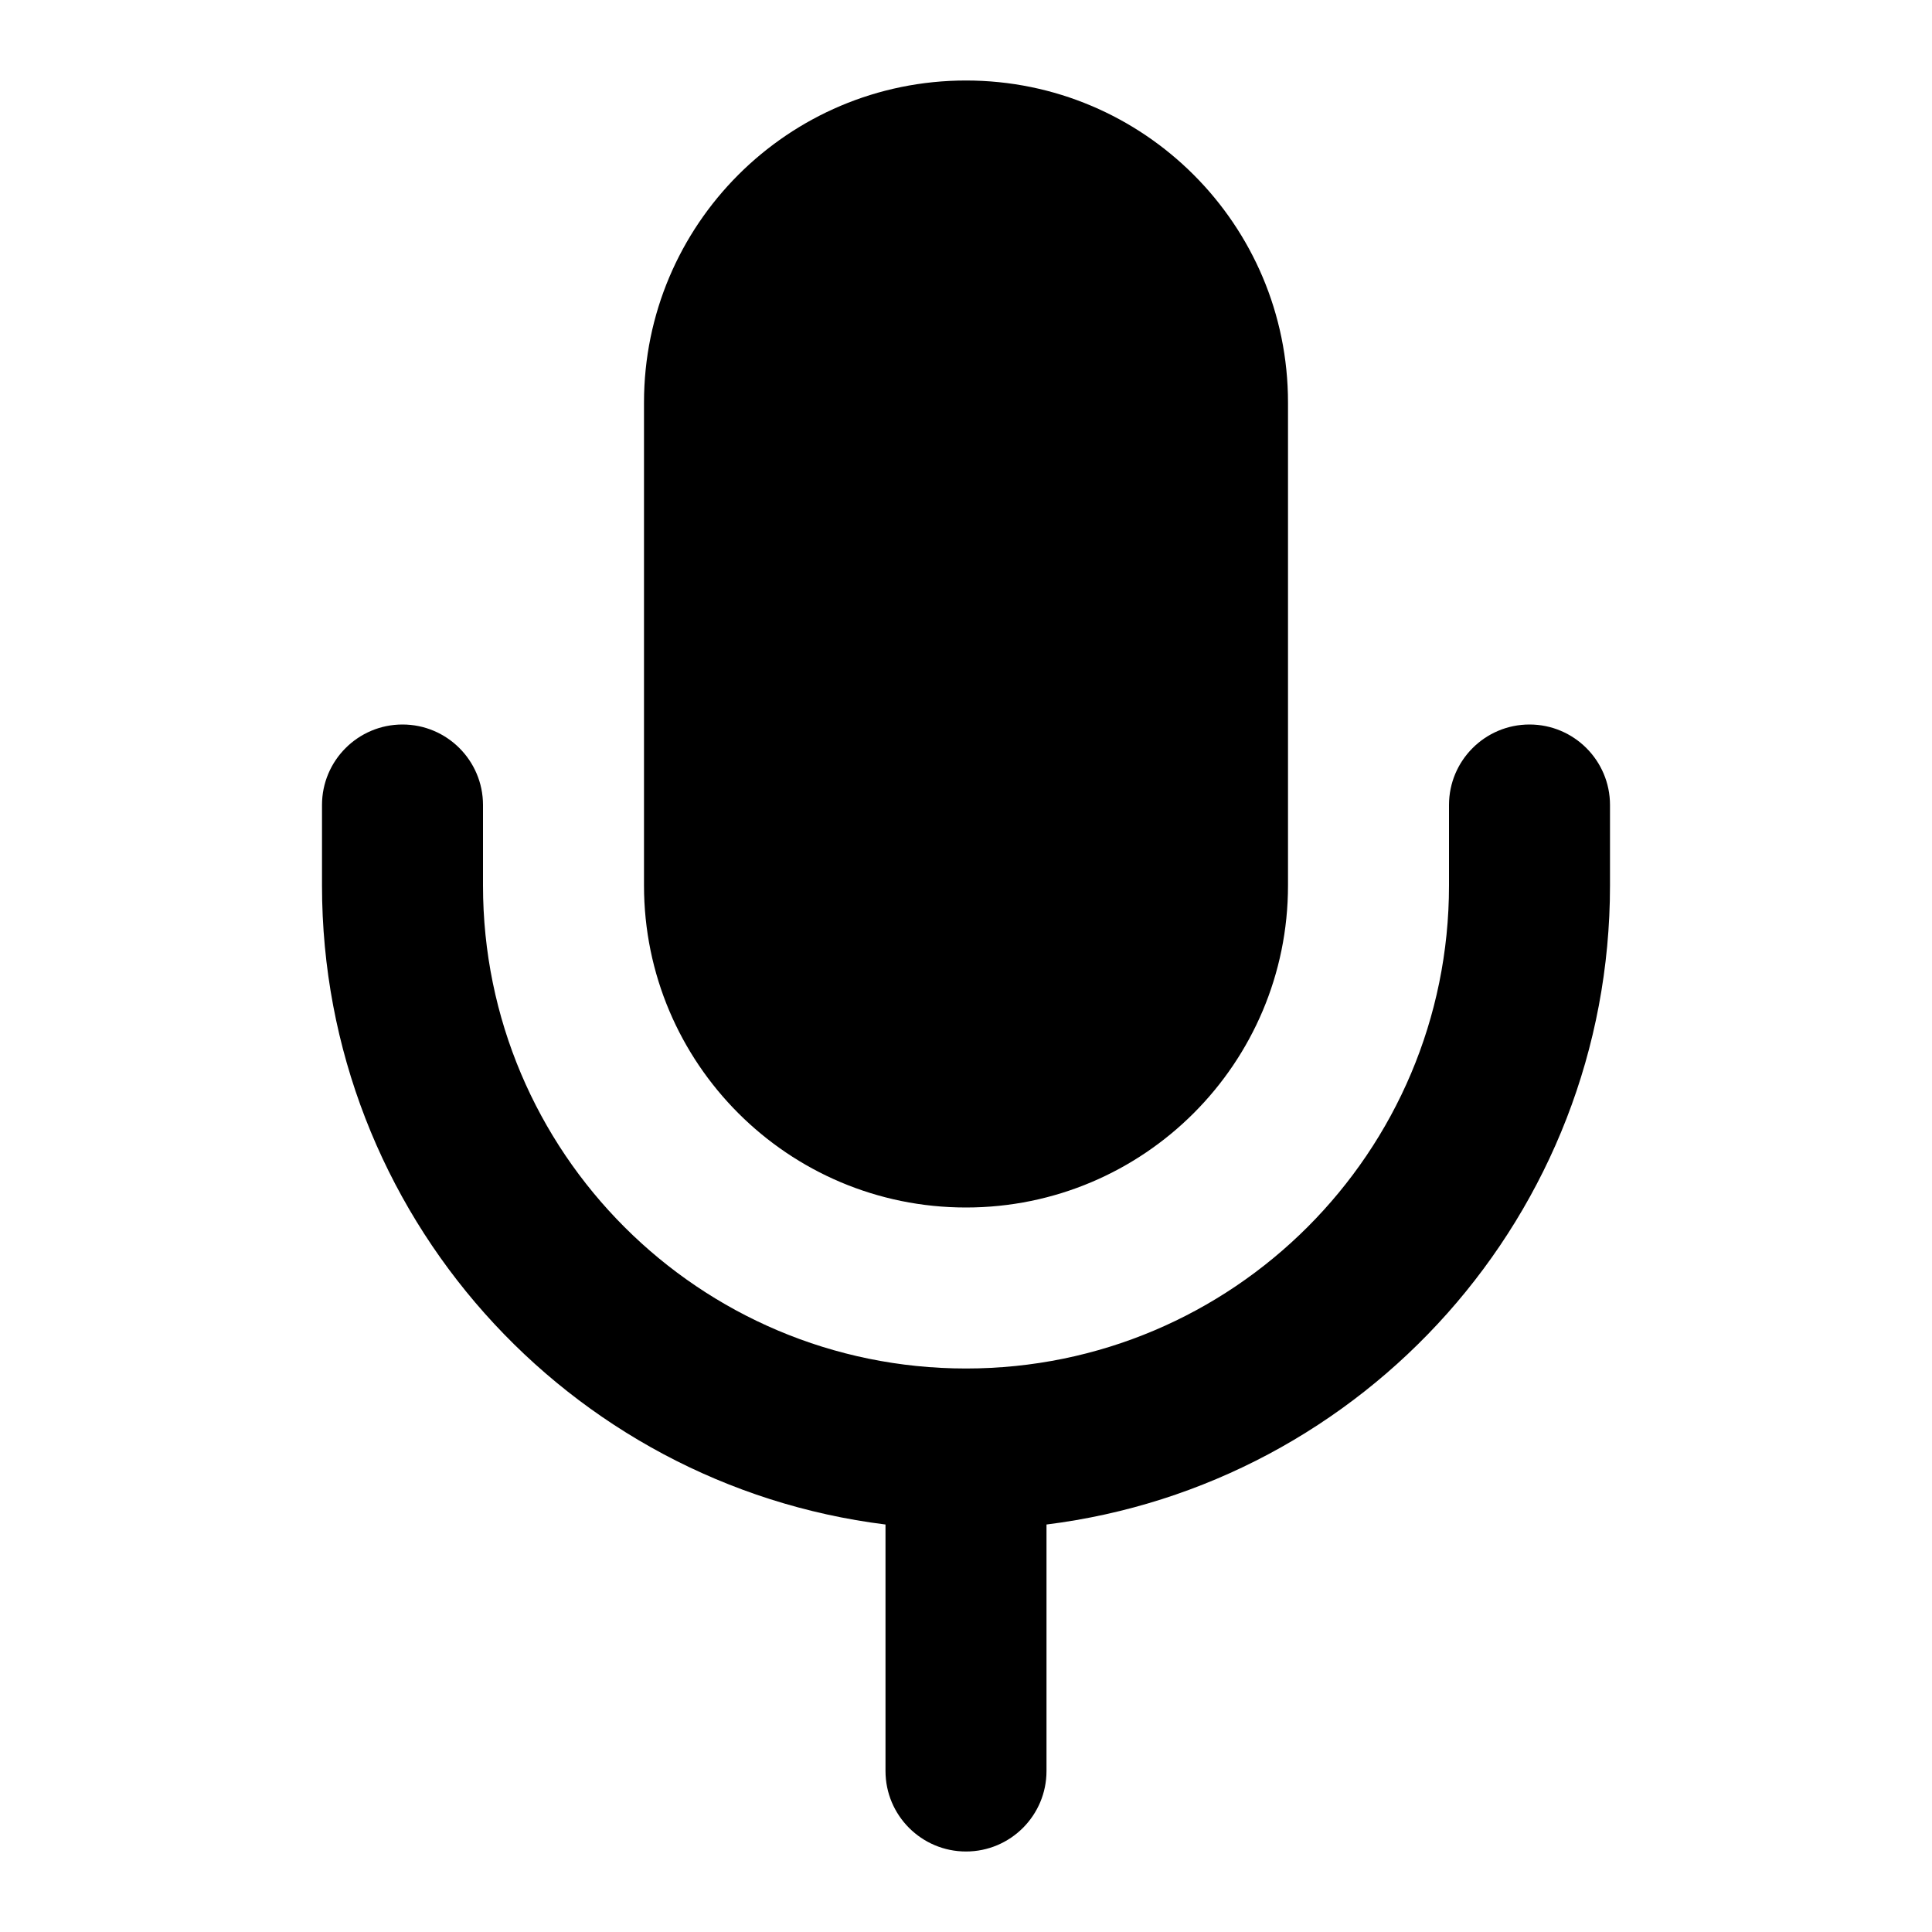 <svg width="24" height="24" viewBox="0 0 24 24" fill="none" xmlns="http://www.w3.org/2000/svg">
<path fill-rule="evenodd" clip-rule="evenodd" d="M8 5C8 2.791 9.791 1 12 1C14.209 1 16 2.791 16 5V11C16 13.209 14.209 15 12 15C9.791 15 8 13.209 8 11V5ZM6 10C6 9.448 5.552 9 5 9C4.448 9 4 9.448 4 10V11C4 15.08 7.054 18.446 11 18.938V22C11 22.552 11.448 23 12 23C12.552 23 13 22.552 13 22V18.938C16.946 18.446 20 15.08 20 11V10C20 9.448 19.552 9 19 9C18.448 9 18 9.448 18 10V11C18 14.314 15.314 17 12 17C8.686 17 6 14.314 6 11V10Z" fill="currentColor"/>
</svg>
